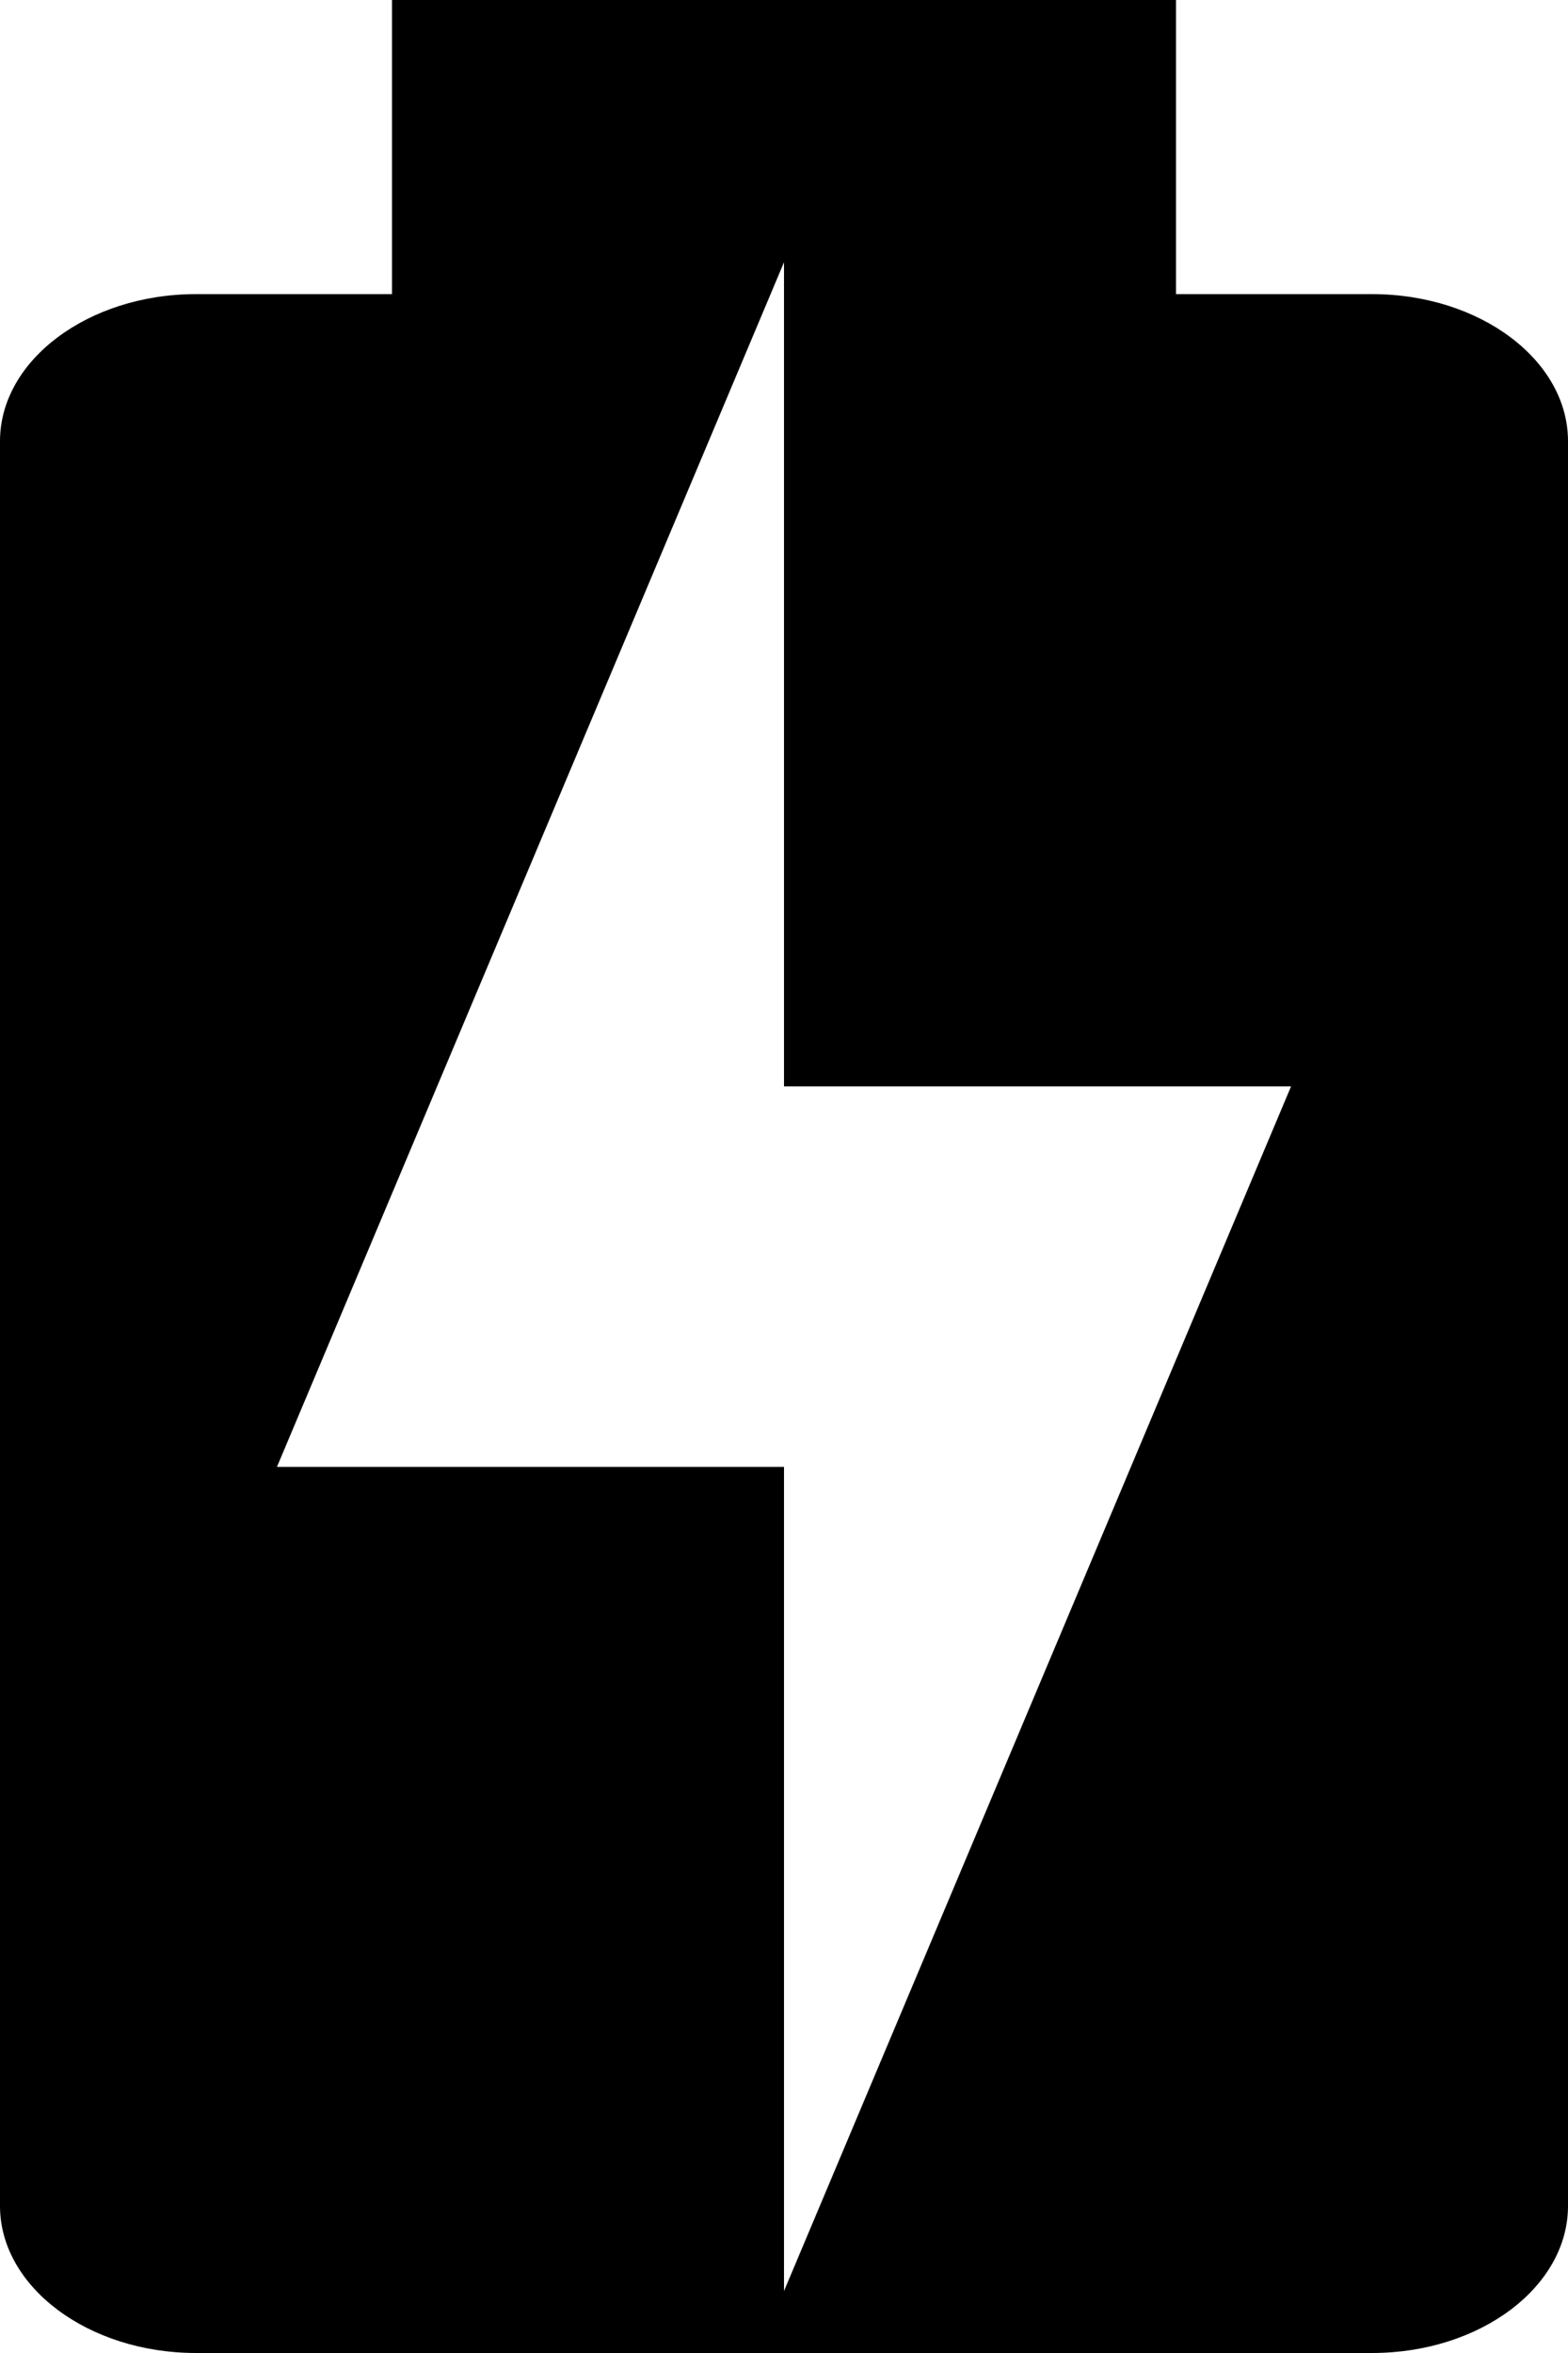 <?xml version="1.0" encoding="UTF-8" standalone="no"?>
<svg
   height="48"
   width="32"
   version="1.1"
   id="svg184"
   sodipodi:docname="battery.svg"
   xml:space="preserve"
   xmlns:inkscape="http://www.inkscape.org/namespaces/inkscape"
   xmlns:sodipodi="http://sodipodi.sourceforge.net/DTD/sodipodi-0.dtd"
   xmlns="http://www.w3.org/2000/svg"
   xmlns:svg="http://www.w3.org/2000/svg"><defs
     id="defs188" /><sodipodi:namedview
     id="namedview186"
     pagecolor="#ffffff"
     bordercolor="#000000"
     borderopacity="0.25"
     inkscape:showpageshadow="2"
     inkscape:pageopacity="0.0"
     inkscape:pagecheckerboard="0"
     inkscape:deskcolor="#d1d1d1"
     showgrid="false" /><path
     id="path182"
     d="M 8,0 V 6 H 4 C 1.804,6 0,7.347 0,9 v 36 c 0,1.653 1.804,3 4,3 h 24 c 2.204,0 4,-1.347 4,-3 V 9 C 32,7.347 30.204,6 28,6 H 24 V 0 Z m 8,5.35 V 22.162 H 26.348 L 16,46.736 v -16.812 H 5.652 Z"
     style="stroke-width:1.732" /></svg>
